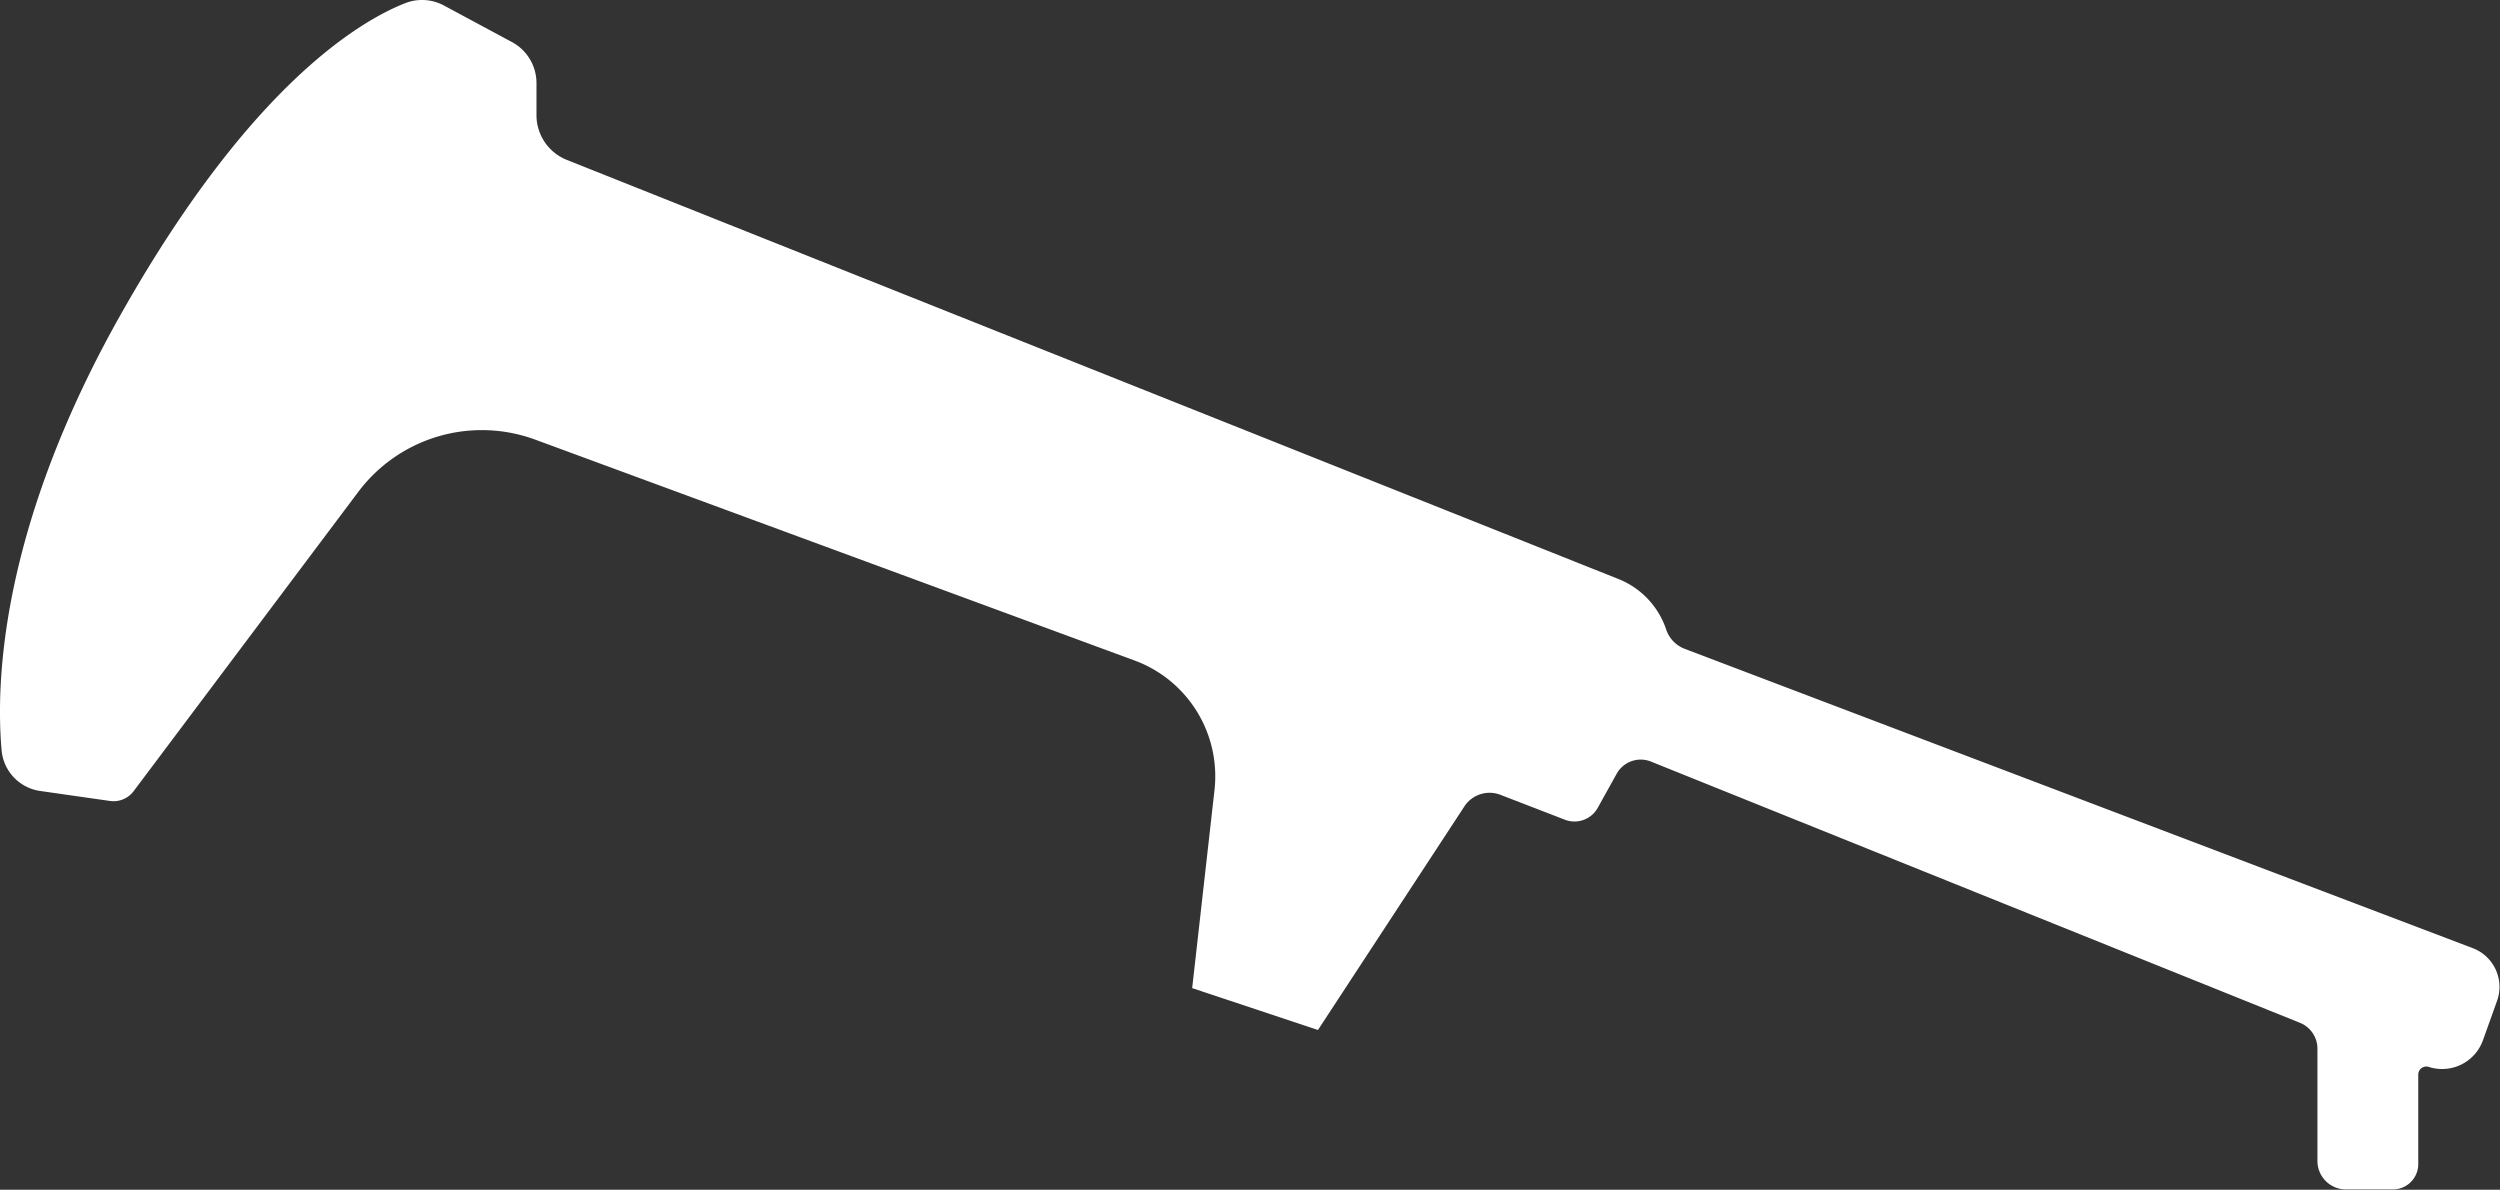 <svg xmlns="http://www.w3.org/2000/svg" viewBox="0 0 308.26 146.7"><rect x="0" y="0" width="308.26" height="146.7" fill="#333333" stroke="none"/><defs><style>.cls-1{fill:#fff;}</style></defs><title>Asset 2</title><g id="Layer_2" data-name="Layer 2"><g id="Layer_1-2" data-name="Layer 1"><path class="cls-1" d="M54.76.69A5.7,5.7,0,0,0,49.94.4c-5.54,2.19-18.86,10-34.56,37.51C0,64.76-.54,84.23.2,92.53a5.56,5.56,0,0,0,4.76,5l8.6,1.23a3.1,3.1,0,0,0,2.92-1.21L44.17,60.66A19.05,19.05,0,0,1,66,54.21l73.89,27.23a15.21,15.21,0,0,1,9.86,16L147,121.84,162.51,127l18.05-27.56A3.71,3.71,0,0,1,185,98l8,3.09a3.28,3.28,0,0,0,4-1.47l2.34-4.21a3.39,3.39,0,0,1,4.24-1.5l80,32.2a3.44,3.44,0,0,1,2.17,3.2v13.84a3.51,3.51,0,0,0,3.51,3.51h5.8a3.12,3.12,0,0,0,3.12-3.12v-11.1a1,1,0,0,1,1.25-.9h0a5.35,5.35,0,0,0,6.73-3.28l1.74-4.86a5.11,5.11,0,0,0-3-6.49L207.72,80a3.86,3.86,0,0,1-2.27-2.37h0a10.18,10.18,0,0,0-5.9-6.24L69.9,19.72a5.94,5.94,0,0,1-3.75-5.53V10.27a5.74,5.74,0,0,0-3-5.07Z"/></g></g></svg>